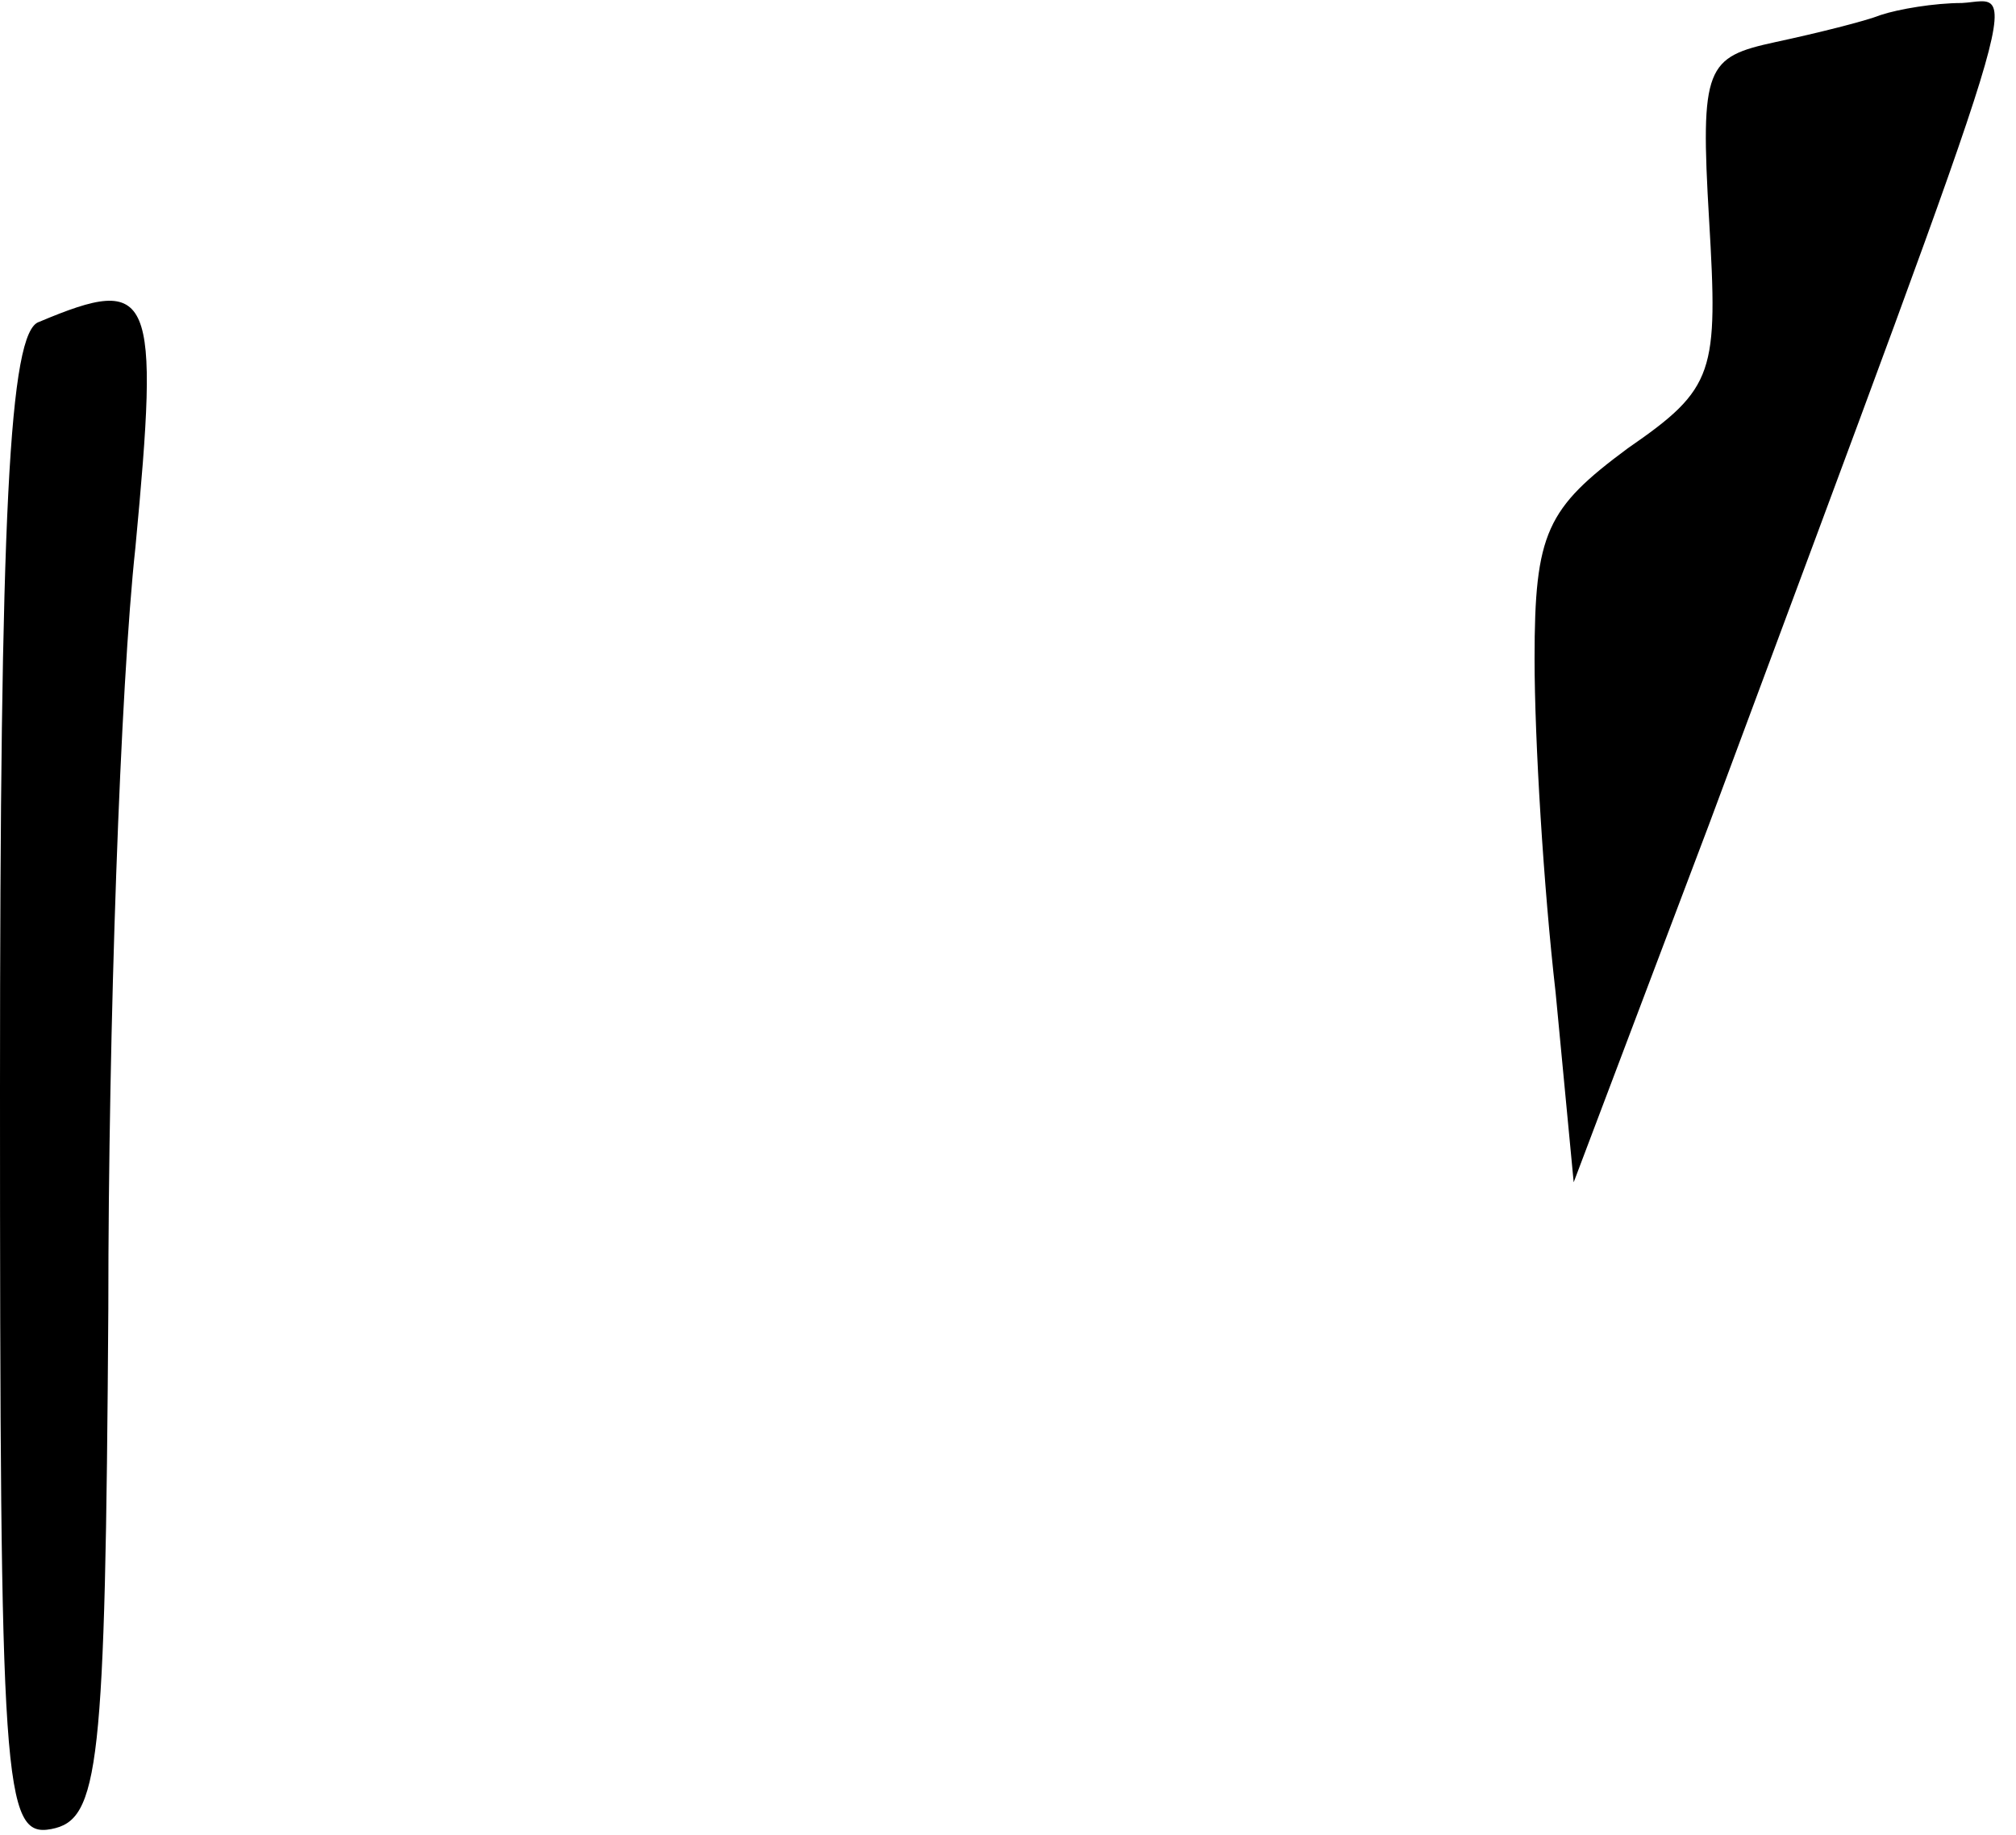 <?xml version="1.0" standalone="no"?>
<!DOCTYPE svg PUBLIC "-//W3C//DTD SVG 20010904//EN"
 "http://www.w3.org/TR/2001/REC-SVG-20010904/DTD/svg10.dtd">
<svg version="1.0" xmlns="http://www.w3.org/2000/svg"
 width="67pt" height="61pt" viewBox="0 0 67 61"
 preserveAspectRatio="xMidYMid meet">
<g transform="translate(0,61) scale(0.1,-0.1)"
fill="#000000" stroke="none">
<path fill="#000000" stroke="none" d="M625 605 c-5 -2 -21 -6 -35 -9 -23 -5
-25 -8 -22 -59 3 -51 2 -56 -27 -76 -27 -20 -31 -28 -31 -70 0 -27 3 -76 7
-111 l6 -63 45 119 c109 293 103 274 84 273 -9 0 -21 -2 -27 -4z"/>
<path fill="#000000" stroke="none" d="M13 503 c-10 -3 -13 -64 -13 -255 0
-232 1 -249 17 -246 16 3 18 20 19 173 0 94 4 207 9 253 8 85 6 91 -32 75z"/>
</g>
</svg>
